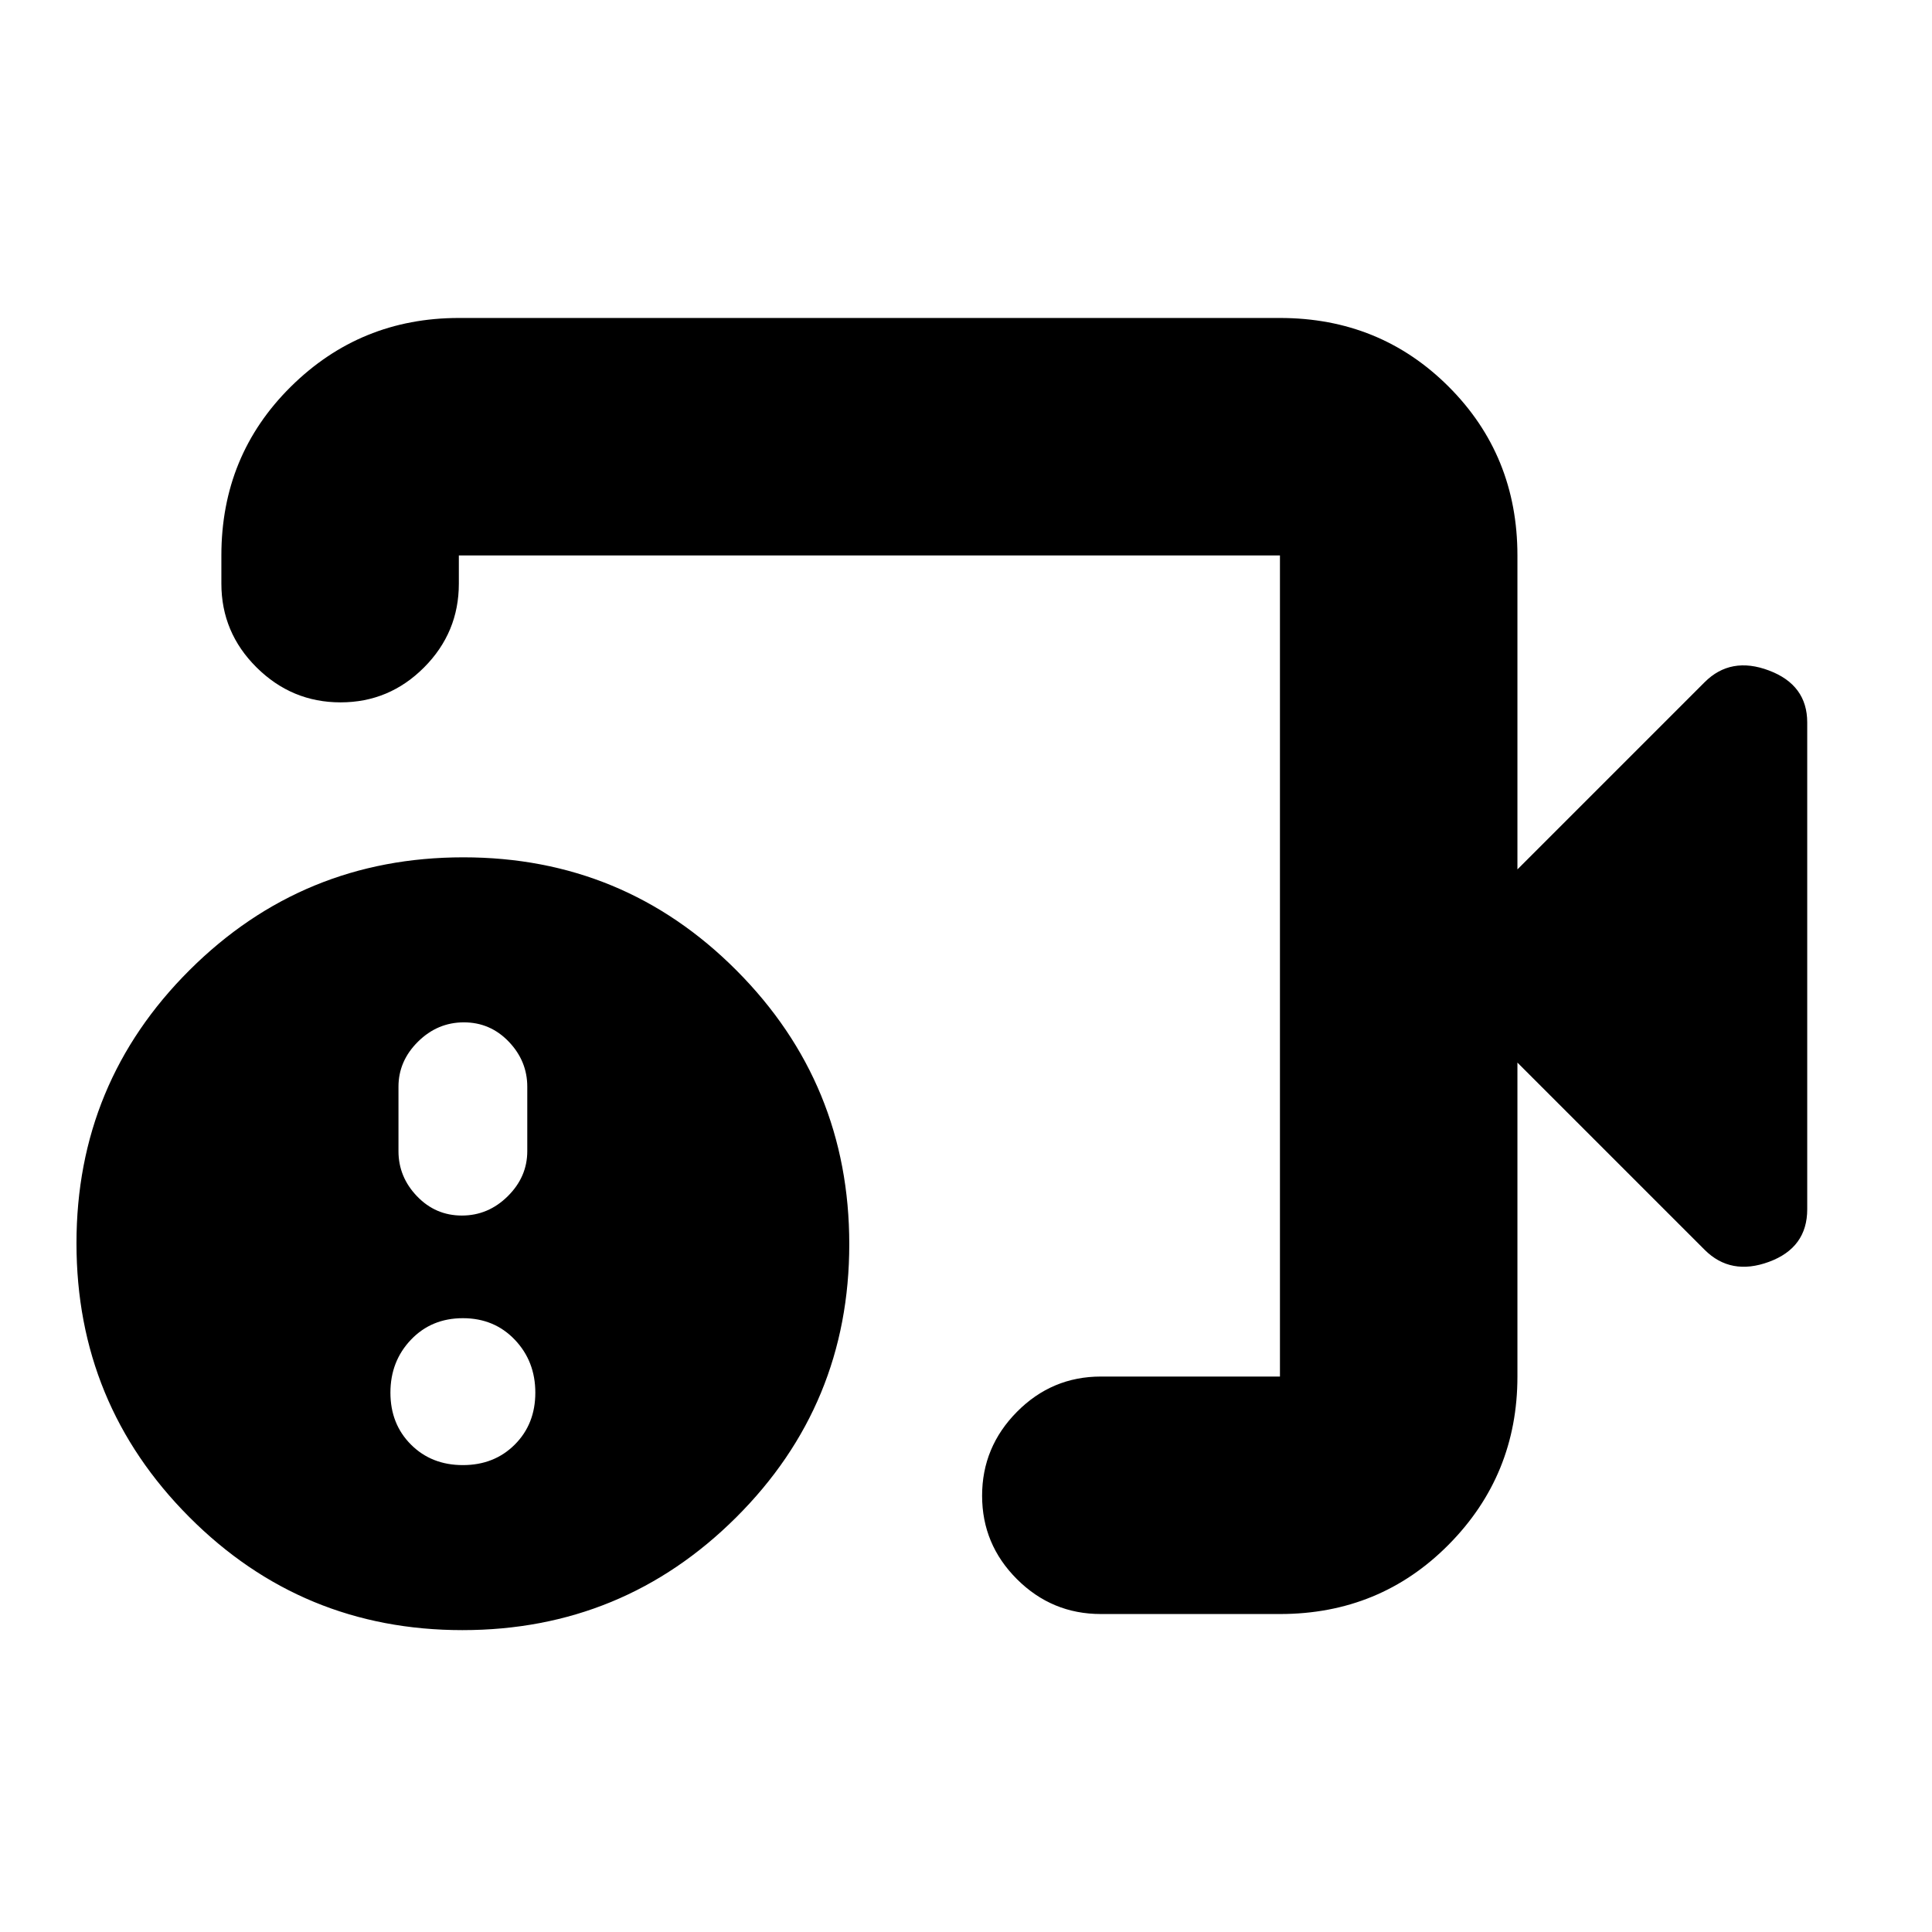 <svg xmlns="http://www.w3.org/2000/svg" height="20" viewBox="0 -960 960 960" width="20"><path d="M547-158q-24.3 0-41.65-17.29Q488-192.58 488-216.79t17.35-41.71Q522.7-276 547-276h89v-408H228v14q0 24.3-17.29 41.65Q193.42-611 169.21-611t-41.71-17.35Q110-645.7 110-670v-14q0-49.7 34.5-83.85Q179-802 228-802h408q49.7 0 83.85 34.15Q754-733.7 754-684v156l93-93q13-13 32-5.83 19 7.16 19 25.83v241.88Q898-340 879-333t-32-6l-93-93v156q0 49-34.15 83.5T636-158h-89Zm-317.23 8Q150-150 94-206.23q-56-56.22-56-136Q38-422 94.23-478q56.22-56 136-56Q310-534 366-477.77q56 56.22 56 136Q422-262 365.77-206q-56.22 56-136 56Zm.23-82q15.6 0 25.8-10.2Q266-252.4 266-268q0-15.6-10.2-26.3Q245.6-305 230-305q-15.6 0-25.8 10.7Q194-283.6 194-268q0 15.6 10.2 25.8Q214.4-232 230-232Zm-.5-124q13.1 0 22.8-9.6 9.7-9.6 9.7-22.4v-32q0-12.8-9.2-22.4-9.2-9.6-22.3-9.6-13.1 0-22.8 9.6-9.7 9.6-9.7 22.4v32q0 12.8 9.2 22.4 9.2 9.6 22.3 9.6ZM432-480Z"/></svg>